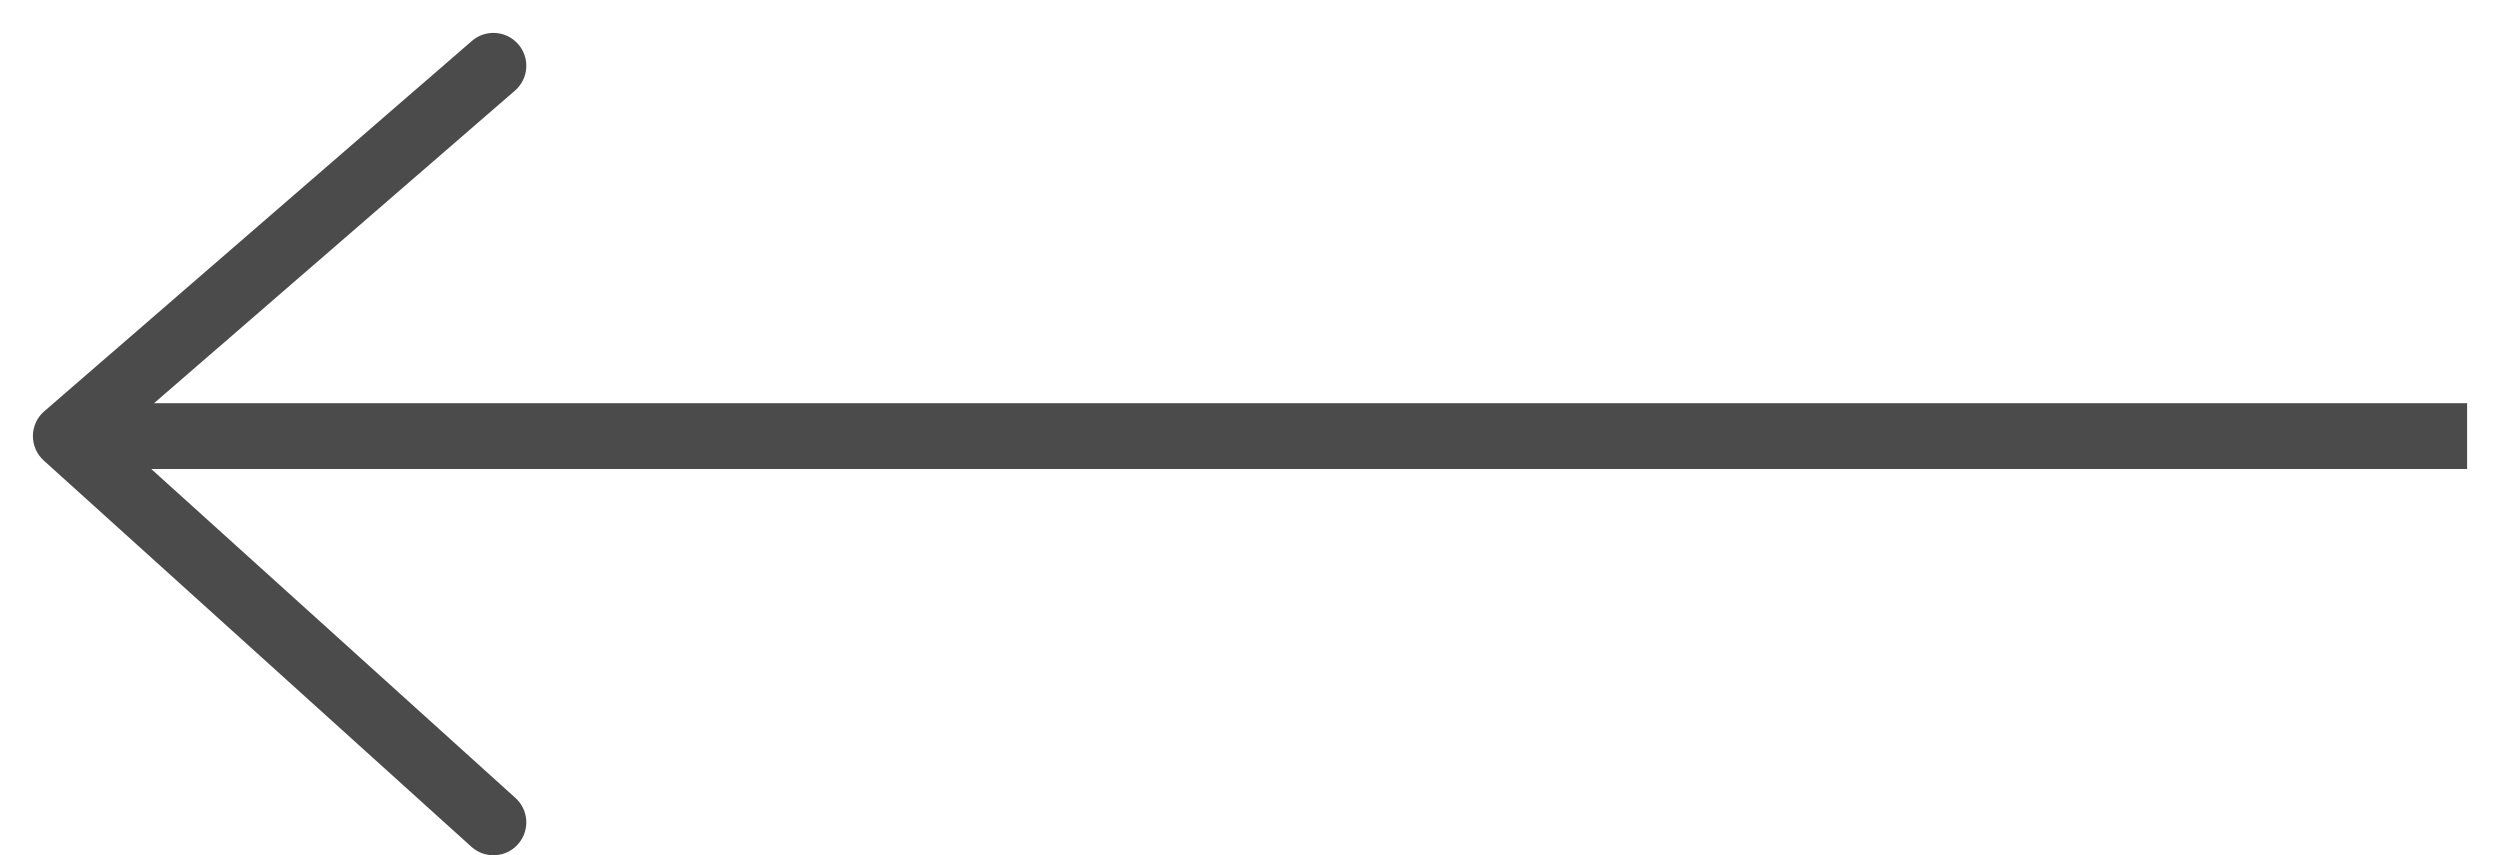 <svg width="38" height="13" viewBox="0 0 38 13" fill="none" xmlns="http://www.w3.org/2000/svg">
<path d="M1 6.629L0.665 7C0.559 6.904 0.499 6.767 0.5 6.623C0.502 6.48 0.564 6.344 0.673 6.251L1 6.629ZM7.835 12.129C8.04 12.314 8.056 12.63 7.871 12.835C7.686 13.04 7.37 13.056 7.165 12.871L7.835 12.129ZM7.173 0.622C7.381 0.441 7.697 0.464 7.878 0.673C8.059 0.881 8.036 1.197 7.827 1.378L7.173 0.622ZM1.335 6.258L7.835 12.129L7.165 12.871L0.665 7L1.335 6.258ZM0.673 6.251L7.173 0.622L7.827 1.378L1.327 7.007L0.673 6.251ZM1 6.129C1.028 6.129 1.056 6.129 1.083 6.129C1.111 6.129 1.139 6.129 1.167 6.129C1.194 6.129 1.222 6.129 1.25 6.129C1.278 6.129 1.305 6.129 1.333 6.129C1.361 6.129 1.388 6.129 1.416 6.129C1.443 6.129 1.471 6.129 1.499 6.129C1.526 6.129 1.554 6.129 1.581 6.129C1.609 6.129 1.636 6.129 1.664 6.129C1.691 6.129 1.719 6.129 1.746 6.129C1.773 6.129 1.801 6.129 1.828 6.129C1.855 6.129 1.883 6.129 1.91 6.129C1.938 6.129 1.965 6.129 1.992 6.129C2.019 6.129 2.047 6.129 2.074 6.129C2.101 6.129 2.128 6.129 2.155 6.129C2.183 6.129 2.21 6.129 2.237 6.129C2.264 6.129 2.291 6.129 2.318 6.129C2.345 6.129 2.373 6.129 2.4 6.129C2.427 6.129 2.454 6.129 2.481 6.129C2.508 6.129 2.535 6.129 2.562 6.129C2.589 6.129 2.616 6.129 2.642 6.129C2.669 6.129 2.696 6.129 2.723 6.129C2.75 6.129 2.777 6.129 2.804 6.129C2.831 6.129 2.857 6.129 2.884 6.129C2.911 6.129 2.938 6.129 2.965 6.129C2.991 6.129 3.018 6.129 3.045 6.129C3.071 6.129 3.098 6.129 3.125 6.129C3.151 6.129 3.178 6.129 3.205 6.129C3.231 6.129 3.258 6.129 3.284 6.129C3.311 6.129 3.338 6.129 3.364 6.129C3.391 6.129 3.417 6.129 3.444 6.129C3.47 6.129 3.497 6.129 3.523 6.129C3.549 6.129 3.576 6.129 3.602 6.129C3.629 6.129 3.655 6.129 3.681 6.129C3.708 6.129 3.734 6.129 3.761 6.129C3.787 6.129 3.813 6.129 3.839 6.129C3.866 6.129 3.892 6.129 3.918 6.129C3.944 6.129 3.971 6.129 3.997 6.129C4.023 6.129 4.049 6.129 4.075 6.129C4.102 6.129 4.128 6.129 4.154 6.129C4.18 6.129 4.206 6.129 4.232 6.129C4.258 6.129 4.284 6.129 4.31 6.129C4.336 6.129 4.362 6.129 4.388 6.129C4.414 6.129 4.44 6.129 4.466 6.129C4.492 6.129 4.518 6.129 4.544 6.129C4.57 6.129 4.596 6.129 4.622 6.129C4.648 6.129 4.674 6.129 4.699 6.129C4.725 6.129 4.751 6.129 4.777 6.129C4.803 6.129 4.828 6.129 4.854 6.129C4.88 6.129 4.906 6.129 4.931 6.129C4.957 6.129 4.983 6.129 5.009 6.129C5.034 6.129 5.06 6.129 5.086 6.129C5.111 6.129 5.137 6.129 5.162 6.129C5.188 6.129 5.214 6.129 5.239 6.129C5.265 6.129 5.29 6.129 5.316 6.129C5.341 6.129 5.367 6.129 5.392 6.129C5.418 6.129 5.443 6.129 5.469 6.129C5.494 6.129 5.52 6.129 5.545 6.129C5.571 6.129 5.596 6.129 5.621 6.129C5.647 6.129 5.672 6.129 5.697 6.129C5.723 6.129 5.748 6.129 5.773 6.129C5.799 6.129 5.824 6.129 5.849 6.129C5.875 6.129 5.9 6.129 5.925 6.129C5.95 6.129 5.975 6.129 6.001 6.129C6.026 6.129 6.051 6.129 6.076 6.129C6.101 6.129 6.127 6.129 6.152 6.129C6.177 6.129 6.202 6.129 6.227 6.129C6.252 6.129 6.277 6.129 6.302 6.129C6.327 6.129 6.352 6.129 6.377 6.129C6.402 6.129 6.427 6.129 6.452 6.129C6.477 6.129 6.502 6.129 6.527 6.129C6.552 6.129 6.577 6.129 6.602 6.129C6.627 6.129 6.652 6.129 6.677 6.129C6.702 6.129 6.727 6.129 6.751 6.129C6.776 6.129 6.801 6.129 6.826 6.129C6.851 6.129 6.875 6.129 6.9 6.129C6.925 6.129 6.95 6.129 6.975 6.129C6.999 6.129 7.024 6.129 7.049 6.129C7.073 6.129 7.098 6.129 7.123 6.129C7.148 6.129 7.172 6.129 7.197 6.129C7.221 6.129 7.246 6.129 7.271 6.129C7.295 6.129 7.32 6.129 7.345 6.129C7.369 6.129 7.394 6.129 7.418 6.129C7.443 6.129 7.467 6.129 7.492 6.129C7.516 6.129 7.541 6.129 7.565 6.129C7.59 6.129 7.614 6.129 7.639 6.129C7.663 6.129 7.688 6.129 7.712 6.129C7.736 6.129 7.761 6.129 7.785 6.129C7.81 6.129 7.834 6.129 7.858 6.129C7.883 6.129 7.907 6.129 7.931 6.129C7.956 6.129 7.98 6.129 8.004 6.129C8.029 6.129 8.053 6.129 8.077 6.129C8.101 6.129 8.126 6.129 8.15 6.129C8.174 6.129 8.198 6.129 8.223 6.129C8.247 6.129 8.271 6.129 8.295 6.129C8.319 6.129 8.344 6.129 8.368 6.129C8.392 6.129 8.416 6.129 8.44 6.129C8.464 6.129 8.488 6.129 8.512 6.129C8.536 6.129 8.56 6.129 8.585 6.129C8.609 6.129 8.633 6.129 8.657 6.129C8.681 6.129 8.705 6.129 8.729 6.129C8.753 6.129 8.777 6.129 8.801 6.129C8.825 6.129 8.849 6.129 8.872 6.129C8.896 6.129 8.92 6.129 8.944 6.129C8.968 6.129 8.992 6.129 9.016 6.129C9.04 6.129 9.064 6.129 9.088 6.129C9.111 6.129 9.135 6.129 9.159 6.129C9.183 6.129 9.207 6.129 9.23 6.129C9.254 6.129 9.278 6.129 9.302 6.129C9.326 6.129 9.349 6.129 9.373 6.129C9.397 6.129 9.421 6.129 9.444 6.129C9.468 6.129 9.492 6.129 9.515 6.129C9.539 6.129 9.563 6.129 9.586 6.129C9.61 6.129 9.634 6.129 9.657 6.129C9.681 6.129 9.705 6.129 9.728 6.129C9.752 6.129 9.775 6.129 9.799 6.129C9.823 6.129 9.846 6.129 9.87 6.129C9.893 6.129 9.917 6.129 9.94 6.129C9.964 6.129 9.987 6.129 10.011 6.129C10.034 6.129 10.058 6.129 10.081 6.129C10.105 6.129 10.128 6.129 10.152 6.129C10.175 6.129 10.199 6.129 10.222 6.129C10.245 6.129 10.269 6.129 10.292 6.129C10.316 6.129 10.339 6.129 10.362 6.129C10.386 6.129 10.409 6.129 10.432 6.129C10.456 6.129 10.479 6.129 10.502 6.129C10.526 6.129 10.549 6.129 10.572 6.129C10.596 6.129 10.619 6.129 10.642 6.129C10.666 6.129 10.689 6.129 10.712 6.129C10.735 6.129 10.759 6.129 10.782 6.129C10.805 6.129 10.828 6.129 10.851 6.129C10.875 6.129 10.898 6.129 10.921 6.129C10.944 6.129 10.967 6.129 10.991 6.129C11.014 6.129 11.037 6.129 11.06 6.129C11.083 6.129 11.106 6.129 11.129 6.129C11.152 6.129 11.176 6.129 11.199 6.129C11.222 6.129 11.245 6.129 11.268 6.129C11.291 6.129 11.314 6.129 11.337 6.129C11.36 6.129 11.383 6.129 11.406 6.129C11.429 6.129 11.452 6.129 11.475 6.129C11.498 6.129 11.521 6.129 11.544 6.129C11.567 6.129 11.59 6.129 11.613 6.129C11.636 6.129 11.659 6.129 11.682 6.129C11.705 6.129 11.728 6.129 11.751 6.129C11.774 6.129 11.797 6.129 11.819 6.129C11.842 6.129 11.865 6.129 11.888 6.129C11.911 6.129 11.934 6.129 11.957 6.129C11.98 6.129 12.002 6.129 12.025 6.129C12.048 6.129 12.071 6.129 12.094 6.129C12.117 6.129 12.139 6.129 12.162 6.129C12.185 6.129 12.208 6.129 12.23 6.129C12.253 6.129 12.276 6.129 12.299 6.129C12.322 6.129 12.344 6.129 12.367 6.129C12.39 6.129 12.412 6.129 12.435 6.129C12.458 6.129 12.481 6.129 12.503 6.129C12.526 6.129 12.549 6.129 12.571 6.129C12.594 6.129 12.617 6.129 12.639 6.129C12.662 6.129 12.685 6.129 12.707 6.129C12.73 6.129 12.753 6.129 12.775 6.129C12.798 6.129 12.82 6.129 12.843 6.129C12.866 6.129 12.888 6.129 12.911 6.129C12.933 6.129 12.956 6.129 12.979 6.129C13.001 6.129 13.024 6.129 13.046 6.129C13.069 6.129 13.091 6.129 13.114 6.129C13.136 6.129 13.159 6.129 13.181 6.129C13.204 6.129 13.226 6.129 13.249 6.129C13.271 6.129 13.294 6.129 13.316 6.129C13.339 6.129 13.361 6.129 13.384 6.129C13.406 6.129 13.429 6.129 13.451 6.129C13.474 6.129 13.496 6.129 13.518 6.129C13.541 6.129 13.563 6.129 13.586 6.129C13.608 6.129 13.631 6.129 13.653 6.129C13.675 6.129 13.698 6.129 13.72 6.129C13.742 6.129 13.765 6.129 13.787 6.129C13.81 6.129 13.832 6.129 13.854 6.129C13.877 6.129 13.899 6.129 13.921 6.129C13.944 6.129 13.966 6.129 13.988 6.129C14.011 6.129 14.033 6.129 14.055 6.129C14.078 6.129 14.1 6.129 14.122 6.129C14.145 6.129 14.167 6.129 14.189 6.129C14.211 6.129 14.234 6.129 14.256 6.129C14.278 6.129 14.3 6.129 14.323 6.129C14.345 6.129 14.367 6.129 14.389 6.129C14.412 6.129 14.434 6.129 14.456 6.129C14.478 6.129 14.501 6.129 14.523 6.129C14.545 6.129 14.567 6.129 14.589 6.129C14.611 6.129 14.634 6.129 14.656 6.129C14.678 6.129 14.7 6.129 14.722 6.129C14.745 6.129 14.767 6.129 14.789 6.129C14.811 6.129 14.833 6.129 14.855 6.129C14.877 6.129 14.9 6.129 14.922 6.129C14.944 6.129 14.966 6.129 14.988 6.129C15.01 6.129 15.032 6.129 15.054 6.129C15.076 6.129 15.099 6.129 15.121 6.129C15.143 6.129 15.165 6.129 15.187 6.129C15.209 6.129 15.231 6.129 15.253 6.129C15.275 6.129 15.297 6.129 15.319 6.129C15.341 6.129 15.364 6.129 15.386 6.129C15.408 6.129 15.43 6.129 15.452 6.129C15.474 6.129 15.496 6.129 15.518 6.129C15.54 6.129 15.562 6.129 15.584 6.129C15.606 6.129 15.628 6.129 15.65 6.129C15.672 6.129 15.694 6.129 15.716 6.129C15.738 6.129 15.76 6.129 15.782 6.129C15.804 6.129 15.826 6.129 15.848 6.129C15.87 6.129 15.892 6.129 15.914 6.129C15.936 6.129 15.958 6.129 15.98 6.129C16.002 6.129 16.024 6.129 16.046 6.129C16.067 6.129 16.089 6.129 16.111 6.129C16.133 6.129 16.155 6.129 16.177 6.129C16.199 6.129 16.221 6.129 16.243 6.129C16.265 6.129 16.287 6.129 16.309 6.129C16.331 6.129 16.352 6.129 16.374 6.129C16.396 6.129 16.418 6.129 16.44 6.129C16.462 6.129 16.484 6.129 16.506 6.129C16.528 6.129 16.55 6.129 16.572 6.129C16.593 6.129 16.615 6.129 16.637 6.129C16.659 6.129 16.681 6.129 16.703 6.129C16.725 6.129 16.746 6.129 16.768 6.129C16.79 6.129 16.812 6.129 16.834 6.129C16.856 6.129 16.878 6.129 16.899 6.129C16.921 6.129 16.943 6.129 16.965 6.129C16.987 6.129 17.009 6.129 17.03 6.129C17.052 6.129 17.074 6.129 17.096 6.129C17.118 6.129 17.14 6.129 17.161 6.129C17.183 6.129 17.205 6.129 17.227 6.129C17.249 6.129 17.27 6.129 17.292 6.129C17.314 6.129 17.336 6.129 17.358 6.129C17.38 6.129 17.401 6.129 17.423 6.129C17.445 6.129 17.467 6.129 17.488 6.129C17.51 6.129 17.532 6.129 17.554 6.129C17.576 6.129 17.597 6.129 17.619 6.129C17.641 6.129 17.663 6.129 17.684 6.129C17.706 6.129 17.728 6.129 17.75 6.129C17.772 6.129 17.793 6.129 17.815 6.129C17.837 6.129 17.859 6.129 17.881 6.129C17.902 6.129 17.924 6.129 17.946 6.129C17.968 6.129 17.989 6.129 18.011 6.129C18.033 6.129 18.055 6.129 18.076 6.129C18.098 6.129 18.12 6.129 18.142 6.129C18.163 6.129 18.185 6.129 18.207 6.129C18.229 6.129 18.25 6.129 18.272 6.129C18.294 6.129 18.316 6.129 18.337 6.129C18.359 6.129 18.381 6.129 18.402 6.129C18.424 6.129 18.446 6.129 18.468 6.129C18.489 6.129 18.511 6.129 18.533 6.129C18.555 6.129 18.576 6.129 18.598 6.129C18.62 6.129 18.642 6.129 18.663 6.129C18.685 6.129 18.707 6.129 18.729 6.129C18.75 6.129 18.772 6.129 18.794 6.129C18.816 6.129 18.837 6.129 18.859 6.129C18.881 6.129 18.902 6.129 18.924 6.129C18.946 6.129 18.968 6.129 18.989 6.129C19.011 6.129 19.033 6.129 19.055 6.129C19.076 6.129 19.098 6.129 19.12 6.129C19.141 6.129 19.163 6.129 19.185 6.129C19.207 6.129 19.228 6.129 19.25 6.129C19.272 6.129 19.293 6.129 19.315 6.129C19.337 6.129 19.359 6.129 19.38 6.129C19.402 6.129 19.424 6.129 19.445 6.129C19.467 6.129 19.489 6.129 19.511 6.129C19.532 6.129 19.554 6.129 19.576 6.129C19.598 6.129 19.619 6.129 19.641 6.129C19.663 6.129 19.684 6.129 19.706 6.129C19.728 6.129 19.75 6.129 19.771 6.129C19.793 6.129 19.815 6.129 19.837 6.129C19.858 6.129 19.88 6.129 19.902 6.129C19.924 6.129 19.945 6.129 19.967 6.129C19.989 6.129 20.011 6.129 20.032 6.129C20.054 6.129 20.076 6.129 20.098 6.129C20.119 6.129 20.141 6.129 20.163 6.129C20.184 6.129 20.206 6.129 20.228 6.129C20.25 6.129 20.271 6.129 20.293 6.129C20.315 6.129 20.337 6.129 20.358 6.129C20.38 6.129 20.402 6.129 20.424 6.129C20.445 6.129 20.467 6.129 20.489 6.129C20.511 6.129 20.532 6.129 20.554 6.129C20.576 6.129 20.598 6.129 20.619 6.129C20.641 6.129 20.663 6.129 20.685 6.129C20.707 6.129 20.728 6.129 20.75 6.129C20.772 6.129 20.794 6.129 20.816 6.129C20.837 6.129 20.859 6.129 20.881 6.129C20.903 6.129 20.924 6.129 20.946 6.129C20.968 6.129 20.99 6.129 21.012 6.129C21.033 6.129 21.055 6.129 21.077 6.129C21.099 6.129 21.12 6.129 21.142 6.129C21.164 6.129 21.186 6.129 21.208 6.129C21.23 6.129 21.251 6.129 21.273 6.129C21.295 6.129 21.317 6.129 21.339 6.129C21.36 6.129 21.382 6.129 21.404 6.129C21.426 6.129 21.448 6.129 21.47 6.129C21.491 6.129 21.513 6.129 21.535 6.129C21.557 6.129 21.579 6.129 21.601 6.129C21.622 6.129 21.644 6.129 21.666 6.129C21.688 6.129 21.71 6.129 21.732 6.129C21.754 6.129 21.775 6.129 21.797 6.129C21.819 6.129 21.841 6.129 21.863 6.129C21.885 6.129 21.907 6.129 21.928 6.129C21.95 6.129 21.972 6.129 21.994 6.129C22.016 6.129 22.038 6.129 22.06 6.129C22.082 6.129 22.104 6.129 22.126 6.129C22.148 6.129 22.169 6.129 22.191 6.129C22.213 6.129 22.235 6.129 22.257 6.129C22.279 6.129 22.301 6.129 22.323 6.129C22.345 6.129 22.367 6.129 22.389 6.129C22.411 6.129 22.433 6.129 22.454 6.129C22.476 6.129 22.498 6.129 22.52 6.129C22.542 6.129 22.564 6.129 22.586 6.129C22.608 6.129 22.63 6.129 22.652 6.129C22.674 6.129 22.696 6.129 22.718 6.129C22.74 6.129 22.762 6.129 22.784 6.129C22.806 6.129 22.828 6.129 22.85 6.129C22.872 6.129 22.894 6.129 22.916 6.129C22.938 6.129 22.96 6.129 22.982 6.129C23.004 6.129 23.026 6.129 23.048 6.129C23.07 6.129 23.092 6.129 23.114 6.129C23.136 6.129 23.159 6.129 23.181 6.129C23.203 6.129 23.225 6.129 23.247 6.129C23.269 6.129 23.291 6.129 23.313 6.129C23.335 6.129 23.357 6.129 23.379 6.129C23.401 6.129 23.424 6.129 23.446 6.129C23.468 6.129 23.49 6.129 23.512 6.129C23.534 6.129 23.556 6.129 23.578 6.129C23.6 6.129 23.622 6.129 23.645 6.129C23.667 6.129 23.689 6.129 23.711 6.129C23.733 6.129 23.756 6.129 23.778 6.129C23.8 6.129 23.822 6.129 23.844 6.129C23.866 6.129 23.889 6.129 23.911 6.129C23.933 6.129 23.955 6.129 23.977 6.129C24 6.129 24.022 6.129 24.044 6.129C24.066 6.129 24.088 6.129 24.111 6.129C24.133 6.129 24.155 6.129 24.177 6.129C24.2 6.129 24.222 6.129 24.244 6.129C24.266 6.129 24.289 6.129 24.311 6.129C24.333 6.129 24.355 6.129 24.378 6.129C24.4 6.129 24.422 6.129 24.445 6.129C24.467 6.129 24.489 6.129 24.512 6.129C24.534 6.129 24.556 6.129 24.579 6.129C24.601 6.129 24.623 6.129 24.646 6.129C24.668 6.129 24.69 6.129 24.713 6.129C24.735 6.129 24.758 6.129 24.78 6.129C24.802 6.129 24.825 6.129 24.847 6.129C24.869 6.129 24.892 6.129 24.914 6.129C24.937 6.129 24.959 6.129 24.982 6.129C25.004 6.129 25.026 6.129 25.049 6.129C25.071 6.129 25.094 6.129 25.116 6.129C25.139 6.129 25.161 6.129 25.184 6.129C25.206 6.129 25.229 6.129 25.251 6.129C25.274 6.129 25.296 6.129 25.319 6.129C25.341 6.129 25.364 6.129 25.386 6.129C25.409 6.129 25.431 6.129 25.454 6.129C25.476 6.129 25.499 6.129 25.521 6.129C25.544 6.129 25.567 6.129 25.589 6.129C25.612 6.129 25.634 6.129 25.657 6.129C25.68 6.129 25.702 6.129 25.725 6.129C25.747 6.129 25.77 6.129 25.793 6.129C25.815 6.129 25.838 6.129 25.861 6.129C25.883 6.129 25.906 6.129 25.929 6.129C25.951 6.129 25.974 6.129 25.997 6.129C26.019 6.129 26.042 6.129 26.065 6.129C26.087 6.129 26.11 6.129 26.133 6.129C26.156 6.129 26.178 6.129 26.201 6.129C26.224 6.129 26.247 6.129 26.27 6.129C26.292 6.129 26.315 6.129 26.338 6.129C26.361 6.129 26.384 6.129 26.406 6.129C26.429 6.129 26.452 6.129 26.475 6.129C26.498 6.129 26.52 6.129 26.543 6.129C26.566 6.129 26.589 6.129 26.612 6.129C26.635 6.129 26.658 6.129 26.68 6.129C26.703 6.129 26.726 6.129 26.749 6.129C26.772 6.129 26.795 6.129 26.818 6.129C26.841 6.129 26.864 6.129 26.887 6.129C26.91 6.129 26.933 6.129 26.956 6.129C26.979 6.129 27.002 6.129 27.025 6.129C27.048 6.129 27.071 6.129 27.094 6.129C27.117 6.129 27.14 6.129 27.163 6.129C27.186 6.129 27.209 6.129 27.232 6.129C27.255 6.129 27.278 6.129 27.301 6.129C27.324 6.129 27.348 6.129 27.371 6.129C27.394 6.129 27.417 6.129 27.44 6.129C27.463 6.129 27.486 6.129 27.509 6.129C27.533 6.129 27.556 6.129 27.579 6.129C27.602 6.129 27.625 6.129 27.648 6.129C27.672 6.129 27.695 6.129 27.718 6.129C27.741 6.129 27.765 6.129 27.788 6.129C27.811 6.129 27.834 6.129 27.858 6.129C27.881 6.129 27.904 6.129 27.928 6.129C27.951 6.129 27.974 6.129 27.997 6.129C28.021 6.129 28.044 6.129 28.067 6.129C28.091 6.129 28.114 6.129 28.138 6.129C28.161 6.129 28.184 6.129 28.208 6.129C28.231 6.129 28.255 6.129 28.278 6.129C28.301 6.129 28.325 6.129 28.348 6.129C28.372 6.129 28.395 6.129 28.419 6.129C28.442 6.129 28.466 6.129 28.489 6.129C28.513 6.129 28.536 6.129 28.56 6.129C28.583 6.129 28.607 6.129 28.63 6.129C28.654 6.129 28.677 6.129 28.701 6.129C28.725 6.129 28.748 6.129 28.772 6.129C28.795 6.129 28.819 6.129 28.843 6.129C28.866 6.129 28.89 6.129 28.914 6.129C28.937 6.129 28.961 6.129 28.985 6.129C29.008 6.129 29.032 6.129 29.056 6.129C29.079 6.129 29.103 6.129 29.127 6.129C29.151 6.129 29.174 6.129 29.198 6.129C29.222 6.129 29.246 6.129 29.27 6.129C29.293 6.129 29.317 6.129 29.341 6.129C29.365 6.129 29.389 6.129 29.413 6.129C29.436 6.129 29.46 6.129 29.484 6.129C29.508 6.129 29.532 6.129 29.556 6.129C29.58 6.129 29.604 6.129 29.628 6.129C29.651 6.129 29.675 6.129 29.699 6.129C29.723 6.129 29.747 6.129 29.771 6.129C29.795 6.129 29.819 6.129 29.843 6.129C29.867 6.129 29.891 6.129 29.916 6.129C29.939 6.129 29.964 6.129 29.988 6.129C30.012 6.129 30.036 6.129 30.06 6.129C30.084 6.129 30.108 6.129 30.132 6.129C30.157 6.129 30.181 6.129 30.205 6.129C30.229 6.129 30.253 6.129 30.277 6.129C30.302 6.129 30.326 6.129 30.35 6.129C30.374 6.129 30.398 6.129 30.423 6.129C30.447 6.129 30.471 6.129 30.496 6.129C30.52 6.129 30.544 6.129 30.569 6.129C30.593 6.129 30.617 6.129 30.642 6.129C30.666 6.129 30.69 6.129 30.715 6.129C30.739 6.129 30.764 6.129 30.788 6.129C30.812 6.129 30.837 6.129 30.861 6.129C30.886 6.129 30.91 6.129 30.935 6.129C30.959 6.129 30.984 6.129 31.008 6.129C31.033 6.129 31.057 6.129 31.082 6.129C31.106 6.129 31.131 6.129 31.155 6.129C31.18 6.129 31.205 6.129 31.229 6.129C31.254 6.129 31.279 6.129 31.303 6.129C31.328 6.129 31.352 6.129 31.377 6.129C31.402 6.129 31.427 6.129 31.451 6.129C31.476 6.129 31.501 6.129 31.525 6.129C31.55 6.129 31.575 6.129 31.6 6.129C31.625 6.129 31.649 6.129 31.674 6.129C31.699 6.129 31.724 6.129 31.749 6.129C31.773 6.129 31.798 6.129 31.823 6.129C31.848 6.129 31.873 6.129 31.898 6.129C31.923 6.129 31.948 6.129 31.973 6.129C31.998 6.129 32.023 6.129 32.048 6.129C32.073 6.129 32.098 6.129 32.123 6.129C32.148 6.129 32.173 6.129 32.198 6.129C32.223 6.129 32.248 6.129 32.273 6.129C32.298 6.129 32.323 6.129 32.348 6.129C32.373 6.129 32.399 6.129 32.424 6.129C32.449 6.129 32.474 6.129 32.499 6.129C32.525 6.129 32.55 6.129 32.575 6.129C32.6 6.129 32.626 6.129 32.651 6.129C32.676 6.129 32.701 6.129 32.727 6.129C32.752 6.129 32.777 6.129 32.803 6.129C32.828 6.129 32.853 6.129 32.879 6.129C32.904 6.129 32.929 6.129 32.955 6.129C32.98 6.129 33.006 6.129 33.031 6.129C33.057 6.129 33.082 6.129 33.108 6.129C33.133 6.129 33.159 6.129 33.184 6.129C33.21 6.129 33.235 6.129 33.261 6.129C33.286 6.129 33.312 6.129 33.338 6.129C33.363 6.129 33.389 6.129 33.414 6.129C33.44 6.129 33.466 6.129 33.492 6.129C33.517 6.129 33.543 6.129 33.569 6.129C33.594 6.129 33.62 6.129 33.646 6.129C33.672 6.129 33.697 6.129 33.723 6.129C33.749 6.129 33.775 6.129 33.801 6.129C33.827 6.129 33.852 6.129 33.878 6.129C33.904 6.129 33.93 6.129 33.956 6.129C33.982 6.129 34.008 6.129 34.034 6.129C34.06 6.129 34.086 6.129 34.112 6.129C34.138 6.129 34.164 6.129 34.19 6.129C34.216 6.129 34.242 6.129 34.268 6.129C34.294 6.129 34.32 6.129 34.346 6.129C34.372 6.129 34.398 6.129 34.425 6.129C34.451 6.129 34.477 6.129 34.503 6.129C34.529 6.129 34.556 6.129 34.582 6.129C34.608 6.129 34.634 6.129 34.661 6.129C34.687 6.129 34.713 6.129 34.739 6.129C34.766 6.129 34.792 6.129 34.819 6.129C34.845 6.129 34.871 6.129 34.898 6.129C34.924 6.129 34.95 6.129 34.977 6.129C35.003 6.129 35.03 6.129 35.056 6.129C35.083 6.129 35.109 6.129 35.136 6.129C35.162 6.129 35.189 6.129 35.216 6.129C35.242 6.129 35.269 6.129 35.295 6.129C35.322 6.129 35.349 6.129 35.375 6.129C35.402 6.129 35.429 6.129 35.455 6.129C35.482 6.129 35.509 6.129 35.535 6.129C35.562 6.129 35.589 6.129 35.616 6.129C35.643 6.129 35.669 6.129 35.696 6.129C35.723 6.129 35.75 6.129 35.777 6.129C35.804 6.129 35.831 6.129 35.858 6.129C35.884 6.129 35.911 6.129 35.938 6.129C35.965 6.129 35.992 6.129 36.019 6.129C36.046 6.129 36.073 6.129 36.1 6.129C36.127 6.129 36.154 6.129 36.182 6.129C36.209 6.129 36.236 6.129 36.263 6.129C36.29 6.129 36.317 6.129 36.344 6.129C36.372 6.129 36.399 6.129 36.426 6.129C36.453 6.129 36.481 6.129 36.508 6.129C36.535 6.129 36.562 6.129 36.59 6.129C36.617 6.129 36.645 6.129 36.672 6.129C36.699 6.129 36.727 6.129 36.754 6.129C36.782 6.129 36.809 6.129 36.836 6.129C36.864 6.129 36.891 6.129 36.919 6.129C36.946 6.129 36.974 6.129 37.001 6.129C37.029 6.129 37.057 6.129 37.084 6.129C37.112 6.129 37.139 6.129 37.167 6.129C37.195 6.129 37.222 6.129 37.25 6.129C37.278 6.129 37.306 6.129 37.333 6.129C37.361 6.129 37.389 6.129 37.416 6.129C37.444 6.129 37.472 6.129 37.5 6.129V7.129C37.472 7.129 37.444 7.129 37.416 7.129C37.389 7.129 37.361 7.129 37.333 7.129C37.306 7.129 37.278 7.129 37.25 7.129C37.222 7.129 37.195 7.129 37.167 7.129C37.139 7.129 37.112 7.129 37.084 7.129C37.057 7.129 37.029 7.129 37.001 7.129C36.974 7.129 36.946 7.129 36.919 7.129C36.891 7.129 36.864 7.129 36.836 7.129C36.809 7.129 36.782 7.129 36.754 7.129C36.727 7.129 36.699 7.129 36.672 7.129C36.645 7.129 36.617 7.129 36.59 7.129C36.562 7.129 36.535 7.129 36.508 7.129C36.481 7.129 36.453 7.129 36.426 7.129C36.399 7.129 36.372 7.129 36.344 7.129C36.317 7.129 36.29 7.129 36.263 7.129C36.236 7.129 36.209 7.129 36.182 7.129C36.154 7.129 36.127 7.129 36.1 7.129C36.073 7.129 36.046 7.129 36.019 7.129C35.992 7.129 35.965 7.129 35.938 7.129C35.911 7.129 35.884 7.129 35.858 7.129C35.831 7.129 35.804 7.129 35.777 7.129C35.75 7.129 35.723 7.129 35.696 7.129C35.669 7.129 35.643 7.129 35.616 7.129C35.589 7.129 35.562 7.129 35.535 7.129C35.509 7.129 35.482 7.129 35.455 7.129C35.429 7.129 35.402 7.129 35.375 7.129C35.349 7.129 35.322 7.129 35.295 7.129C35.269 7.129 35.242 7.129 35.216 7.129C35.189 7.129 35.162 7.129 35.136 7.129C35.109 7.129 35.083 7.129 35.056 7.129C35.03 7.129 35.003 7.129 34.977 7.129C34.95 7.129 34.924 7.129 34.898 7.129C34.871 7.129 34.845 7.129 34.819 7.129C34.792 7.129 34.766 7.129 34.739 7.129C34.713 7.129 34.687 7.129 34.661 7.129C34.634 7.129 34.608 7.129 34.582 7.129C34.556 7.129 34.529 7.129 34.503 7.129C34.477 7.129 34.451 7.129 34.425 7.129C34.398 7.129 34.372 7.129 34.346 7.129C34.32 7.129 34.294 7.129 34.268 7.129C34.242 7.129 34.216 7.129 34.19 7.129C34.164 7.129 34.138 7.129 34.112 7.129C34.086 7.129 34.06 7.129 34.034 7.129C34.008 7.129 33.982 7.129 33.956 7.129C33.93 7.129 33.904 7.129 33.878 7.129C33.852 7.129 33.827 7.129 33.801 7.129C33.775 7.129 33.749 7.129 33.723 7.129C33.697 7.129 33.672 7.129 33.646 7.129C33.62 7.129 33.594 7.129 33.569 7.129C33.543 7.129 33.517 7.129 33.492 7.129C33.466 7.129 33.44 7.129 33.414 7.129C33.389 7.129 33.363 7.129 33.338 7.129C33.312 7.129 33.286 7.129 33.261 7.129C33.235 7.129 33.21 7.129 33.184 7.129C33.159 7.129 33.133 7.129 33.108 7.129C33.082 7.129 33.057 7.129 33.031 7.129C33.006 7.129 32.98 7.129 32.955 7.129C32.929 7.129 32.904 7.129 32.879 7.129C32.853 7.129 32.828 7.129 32.803 7.129C32.777 7.129 32.752 7.129 32.727 7.129C32.701 7.129 32.676 7.129 32.651 7.129C32.626 7.129 32.6 7.129 32.575 7.129C32.55 7.129 32.525 7.129 32.499 7.129C32.474 7.129 32.449 7.129 32.424 7.129C32.399 7.129 32.373 7.129 32.348 7.129C32.323 7.129 32.298 7.129 32.273 7.129C32.248 7.129 32.223 7.129 32.198 7.129C32.173 7.129 32.148 7.129 32.123 7.129C32.098 7.129 32.073 7.129 32.048 7.129C32.023 7.129 31.998 7.129 31.973 7.129C31.948 7.129 31.923 7.129 31.898 7.129C31.873 7.129 31.848 7.129 31.823 7.129C31.798 7.129 31.773 7.129 31.749 7.129C31.724 7.129 31.699 7.129 31.674 7.129C31.649 7.129 31.625 7.129 31.6 7.129C31.575 7.129 31.55 7.129 31.525 7.129C31.501 7.129 31.476 7.129 31.451 7.129C31.427 7.129 31.402 7.129 31.377 7.129C31.352 7.129 31.328 7.129 31.303 7.129C31.279 7.129 31.254 7.129 31.229 7.129C31.205 7.129 31.18 7.129 31.155 7.129C31.131 7.129 31.106 7.129 31.082 7.129C31.057 7.129 31.033 7.129 31.008 7.129C30.984 7.129 30.959 7.129 30.935 7.129C30.91 7.129 30.886 7.129 30.861 7.129C30.837 7.129 30.812 7.129 30.788 7.129C30.764 7.129 30.739 7.129 30.715 7.129C30.69 7.129 30.666 7.129 30.642 7.129C30.617 7.129 30.593 7.129 30.569 7.129C30.544 7.129 30.52 7.129 30.496 7.129C30.471 7.129 30.447 7.129 30.423 7.129C30.398 7.129 30.374 7.129 30.35 7.129C30.326 7.129 30.302 7.129 30.277 7.129C30.253 7.129 30.229 7.129 30.205 7.129C30.181 7.129 30.157 7.129 30.132 7.129C30.108 7.129 30.084 7.129 30.06 7.129C30.036 7.129 30.012 7.129 29.988 7.129C29.964 7.129 29.939 7.129 29.916 7.129C29.891 7.129 29.867 7.129 29.843 7.129C29.819 7.129 29.795 7.129 29.771 7.129C29.747 7.129 29.723 7.129 29.699 7.129C29.675 7.129 29.651 7.129 29.628 7.129C29.604 7.129 29.58 7.129 29.556 7.129C29.532 7.129 29.508 7.129 29.484 7.129C29.46 7.129 29.436 7.129 29.413 7.129C29.389 7.129 29.365 7.129 29.341 7.129C29.317 7.129 29.293 7.129 29.27 7.129C29.246 7.129 29.222 7.129 29.198 7.129C29.174 7.129 29.151 7.129 29.127 7.129C29.103 7.129 29.079 7.129 29.056 7.129C29.032 7.129 29.008 7.129 28.985 7.129C28.961 7.129 28.937 7.129 28.914 7.129C28.89 7.129 28.866 7.129 28.843 7.129C28.819 7.129 28.795 7.129 28.772 7.129C28.748 7.129 28.725 7.129 28.701 7.129C28.677 7.129 28.654 7.129 28.63 7.129C28.607 7.129 28.583 7.129 28.56 7.129C28.536 7.129 28.513 7.129 28.489 7.129C28.466 7.129 28.442 7.129 28.419 7.129C28.395 7.129 28.372 7.129 28.348 7.129C28.325 7.129 28.301 7.129 28.278 7.129C28.255 7.129 28.231 7.129 28.208 7.129C28.184 7.129 28.161 7.129 28.138 7.129C28.114 7.129 28.091 7.129 28.067 7.129C28.044 7.129 28.021 7.129 27.997 7.129C27.974 7.129 27.951 7.129 27.928 7.129C27.904 7.129 27.881 7.129 27.858 7.129C27.834 7.129 27.811 7.129 27.788 7.129C27.765 7.129 27.741 7.129 27.718 7.129C27.695 7.129 27.672 7.129 27.648 7.129C27.625 7.129 27.602 7.129 27.579 7.129C27.556 7.129 27.533 7.129 27.509 7.129C27.486 7.129 27.463 7.129 27.44 7.129C27.417 7.129 27.394 7.129 27.371 7.129C27.348 7.129 27.324 7.129 27.301 7.129C27.278 7.129 27.255 7.129 27.232 7.129C27.209 7.129 27.186 7.129 27.163 7.129C27.14 7.129 27.117 7.129 27.094 7.129C27.071 7.129 27.048 7.129 27.025 7.129C27.002 7.129 26.979 7.129 26.956 7.129C26.933 7.129 26.91 7.129 26.887 7.129C26.864 7.129 26.841 7.129 26.818 7.129C26.795 7.129 26.772 7.129 26.749 7.129C26.726 7.129 26.703 7.129 26.68 7.129C26.658 7.129 26.635 7.129 26.612 7.129C26.589 7.129 26.566 7.129 26.543 7.129C26.52 7.129 26.498 7.129 26.475 7.129C26.452 7.129 26.429 7.129 26.406 7.129C26.384 7.129 26.361 7.129 26.338 7.129C26.315 7.129 26.292 7.129 26.27 7.129C26.247 7.129 26.224 7.129 26.201 7.129C26.178 7.129 26.156 7.129 26.133 7.129C26.11 7.129 26.087 7.129 26.065 7.129C26.042 7.129 26.019 7.129 25.997 7.129C25.974 7.129 25.951 7.129 25.929 7.129C25.906 7.129 25.883 7.129 25.861 7.129C25.838 7.129 25.815 7.129 25.793 7.129C25.77 7.129 25.747 7.129 25.725 7.129C25.702 7.129 25.68 7.129 25.657 7.129C25.634 7.129 25.612 7.129 25.589 7.129C25.567 7.129 25.544 7.129 25.521 7.129C25.499 7.129 25.476 7.129 25.454 7.129C25.431 7.129 25.409 7.129 25.386 7.129C25.364 7.129 25.341 7.129 25.319 7.129C25.296 7.129 25.274 7.129 25.251 7.129C25.229 7.129 25.206 7.129 25.184 7.129C25.161 7.129 25.139 7.129 25.116 7.129C25.094 7.129 25.071 7.129 25.049 7.129C25.026 7.129 25.004 7.129 24.982 7.129C24.959 7.129 24.937 7.129 24.914 7.129C24.892 7.129 24.869 7.129 24.847 7.129C24.825 7.129 24.802 7.129 24.78 7.129C24.758 7.129 24.735 7.129 24.713 7.129C24.69 7.129 24.668 7.129 24.646 7.129C24.623 7.129 24.601 7.129 24.579 7.129C24.556 7.129 24.534 7.129 24.512 7.129C24.489 7.129 24.467 7.129 24.445 7.129C24.422 7.129 24.4 7.129 24.378 7.129C24.355 7.129 24.333 7.129 24.311 7.129C24.289 7.129 24.266 7.129 24.244 7.129C24.222 7.129 24.2 7.129 24.177 7.129C24.155 7.129 24.133 7.129 24.111 7.129C24.088 7.129 24.066 7.129 24.044 7.129C24.022 7.129 24 7.129 23.977 7.129C23.955 7.129 23.933 7.129 23.911 7.129C23.889 7.129 23.866 7.129 23.844 7.129C23.822 7.129 23.8 7.129 23.778 7.129C23.756 7.129 23.733 7.129 23.711 7.129C23.689 7.129 23.667 7.129 23.645 7.129C23.622 7.129 23.6 7.129 23.578 7.129C23.556 7.129 23.534 7.129 23.512 7.129C23.49 7.129 23.468 7.129 23.446 7.129C23.424 7.129 23.401 7.129 23.379 7.129C23.357 7.129 23.335 7.129 23.313 7.129C23.291 7.129 23.269 7.129 23.247 7.129C23.225 7.129 23.203 7.129 23.181 7.129C23.159 7.129 23.136 7.129 23.114 7.129C23.092 7.129 23.07 7.129 23.048 7.129C23.026 7.129 23.004 7.129 22.982 7.129C22.96 7.129 22.938 7.129 22.916 7.129C22.894 7.129 22.872 7.129 22.85 7.129C22.828 7.129 22.806 7.129 22.784 7.129C22.762 7.129 22.74 7.129 22.718 7.129C22.696 7.129 22.674 7.129 22.652 7.129C22.63 7.129 22.608 7.129 22.586 7.129C22.564 7.129 22.542 7.129 22.52 7.129C22.498 7.129 22.476 7.129 22.454 7.129C22.433 7.129 22.411 7.129 22.389 7.129C22.367 7.129 22.345 7.129 22.323 7.129C22.301 7.129 22.279 7.129 22.257 7.129C22.235 7.129 22.213 7.129 22.191 7.129C22.169 7.129 22.148 7.129 22.126 7.129C22.104 7.129 22.082 7.129 22.06 7.129C22.038 7.129 22.016 7.129 21.994 7.129C21.972 7.129 21.95 7.129 21.928 7.129C21.907 7.129 21.885 7.129 21.863 7.129C21.841 7.129 21.819 7.129 21.797 7.129C21.775 7.129 21.754 7.129 21.732 7.129C21.71 7.129 21.688 7.129 21.666 7.129C21.644 7.129 21.622 7.129 21.601 7.129C21.579 7.129 21.557 7.129 21.535 7.129C21.513 7.129 21.491 7.129 21.47 7.129C21.448 7.129 21.426 7.129 21.404 7.129C21.382 7.129 21.36 7.129 21.339 7.129C21.317 7.129 21.295 7.129 21.273 7.129C21.251 7.129 21.23 7.129 21.208 7.129C21.186 7.129 21.164 7.129 21.142 7.129C21.12 7.129 21.099 7.129 21.077 7.129C21.055 7.129 21.033 7.129 21.012 7.129C20.99 7.129 20.968 7.129 20.946 7.129C20.924 7.129 20.903 7.129 20.881 7.129C20.859 7.129 20.837 7.129 20.816 7.129C20.794 7.129 20.772 7.129 20.75 7.129C20.728 7.129 20.707 7.129 20.685 7.129C20.663 7.129 20.641 7.129 20.619 7.129C20.598 7.129 20.576 7.129 20.554 7.129C20.532 7.129 20.511 7.129 20.489 7.129C20.467 7.129 20.445 7.129 20.424 7.129C20.402 7.129 20.38 7.129 20.358 7.129C20.337 7.129 20.315 7.129 20.293 7.129C20.271 7.129 20.25 7.129 20.228 7.129C20.206 7.129 20.184 7.129 20.163 7.129C20.141 7.129 20.119 7.129 20.098 7.129C20.076 7.129 20.054 7.129 20.032 7.129C20.011 7.129 19.989 7.129 19.967 7.129C19.945 7.129 19.924 7.129 19.902 7.129C19.88 7.129 19.858 7.129 19.837 7.129C19.815 7.129 19.793 7.129 19.771 7.129C19.75 7.129 19.728 7.129 19.706 7.129C19.684 7.129 19.663 7.129 19.641 7.129C19.619 7.129 19.598 7.129 19.576 7.129C19.554 7.129 19.532 7.129 19.511 7.129C19.489 7.129 19.467 7.129 19.445 7.129C19.424 7.129 19.402 7.129 19.38 7.129C19.359 7.129 19.337 7.129 19.315 7.129C19.293 7.129 19.272 7.129 19.25 7.129C19.228 7.129 19.207 7.129 19.185 7.129C19.163 7.129 19.141 7.129 19.12 7.129C19.098 7.129 19.076 7.129 19.055 7.129C19.033 7.129 19.011 7.129 18.989 7.129C18.968 7.129 18.946 7.129 18.924 7.129C18.902 7.129 18.881 7.129 18.859 7.129C18.837 7.129 18.816 7.129 18.794 7.129C18.772 7.129 18.75 7.129 18.729 7.129C18.707 7.129 18.685 7.129 18.663 7.129C18.642 7.129 18.62 7.129 18.598 7.129C18.576 7.129 18.555 7.129 18.533 7.129C18.511 7.129 18.489 7.129 18.468 7.129C18.446 7.129 18.424 7.129 18.402 7.129C18.381 7.129 18.359 7.129 18.337 7.129C18.316 7.129 18.294 7.129 18.272 7.129C18.25 7.129 18.229 7.129 18.207 7.129C18.185 7.129 18.163 7.129 18.142 7.129C18.12 7.129 18.098 7.129 18.076 7.129C18.055 7.129 18.033 7.129 18.011 7.129C17.989 7.129 17.968 7.129 17.946 7.129C17.924 7.129 17.902 7.129 17.881 7.129C17.859 7.129 17.837 7.129 17.815 7.129C17.793 7.129 17.772 7.129 17.75 7.129C17.728 7.129 17.706 7.129 17.684 7.129C17.663 7.129 17.641 7.129 17.619 7.129C17.597 7.129 17.576 7.129 17.554 7.129C17.532 7.129 17.51 7.129 17.488 7.129C17.467 7.129 17.445 7.129 17.423 7.129C17.401 7.129 17.38 7.129 17.358 7.129C17.336 7.129 17.314 7.129 17.292 7.129C17.27 7.129 17.249 7.129 17.227 7.129C17.205 7.129 17.183 7.129 17.161 7.129C17.14 7.129 17.118 7.129 17.096 7.129C17.074 7.129 17.052 7.129 17.03 7.129C17.009 7.129 16.987 7.129 16.965 7.129C16.943 7.129 16.921 7.129 16.899 7.129C16.878 7.129 16.856 7.129 16.834 7.129C16.812 7.129 16.79 7.129 16.768 7.129C16.746 7.129 16.725 7.129 16.703 7.129C16.681 7.129 16.659 7.129 16.637 7.129C16.615 7.129 16.593 7.129 16.572 7.129C16.55 7.129 16.528 7.129 16.506 7.129C16.484 7.129 16.462 7.129 16.44 7.129C16.418 7.129 16.396 7.129 16.374 7.129C16.352 7.129 16.331 7.129 16.309 7.129C16.287 7.129 16.265 7.129 16.243 7.129C16.221 7.129 16.199 7.129 16.177 7.129C16.155 7.129 16.133 7.129 16.111 7.129C16.089 7.129 16.067 7.129 16.046 7.129C16.024 7.129 16.002 7.129 15.98 7.129C15.958 7.129 15.936 7.129 15.914 7.129C15.892 7.129 15.87 7.129 15.848 7.129C15.826 7.129 15.804 7.129 15.782 7.129C15.76 7.129 15.738 7.129 15.716 7.129C15.694 7.129 15.672 7.129 15.65 7.129C15.628 7.129 15.606 7.129 15.584 7.129C15.562 7.129 15.54 7.129 15.518 7.129C15.496 7.129 15.474 7.129 15.452 7.129C15.43 7.129 15.408 7.129 15.386 7.129C15.364 7.129 15.341 7.129 15.319 7.129C15.297 7.129 15.275 7.129 15.253 7.129C15.231 7.129 15.209 7.129 15.187 7.129C15.165 7.129 15.143 7.129 15.121 7.129C15.099 7.129 15.076 7.129 15.054 7.129C15.032 7.129 15.01 7.129 14.988 7.129C14.966 7.129 14.944 7.129 14.922 7.129C14.9 7.129 14.877 7.129 14.855 7.129C14.833 7.129 14.811 7.129 14.789 7.129C14.767 7.129 14.745 7.129 14.722 7.129C14.7 7.129 14.678 7.129 14.656 7.129C14.634 7.129 14.611 7.129 14.589 7.129C14.567 7.129 14.545 7.129 14.523 7.129C14.501 7.129 14.478 7.129 14.456 7.129C14.434 7.129 14.412 7.129 14.389 7.129C14.367 7.129 14.345 7.129 14.323 7.129C14.3 7.129 14.278 7.129 14.256 7.129C14.234 7.129 14.211 7.129 14.189 7.129C14.167 7.129 14.145 7.129 14.122 7.129C14.1 7.129 14.078 7.129 14.055 7.129C14.033 7.129 14.011 7.129 13.988 7.129C13.966 7.129 13.944 7.129 13.921 7.129C13.899 7.129 13.877 7.129 13.854 7.129C13.832 7.129 13.81 7.129 13.787 7.129C13.765 7.129 13.742 7.129 13.72 7.129C13.698 7.129 13.675 7.129 13.653 7.129C13.631 7.129 13.608 7.129 13.586 7.129C13.563 7.129 13.541 7.129 13.518 7.129C13.496 7.129 13.474 7.129 13.451 7.129C13.429 7.129 13.406 7.129 13.384 7.129C13.361 7.129 13.339 7.129 13.316 7.129C13.294 7.129 13.271 7.129 13.249 7.129C13.226 7.129 13.204 7.129 13.181 7.129C13.159 7.129 13.136 7.129 13.114 7.129C13.091 7.129 13.069 7.129 13.046 7.129C13.024 7.129 13.001 7.129 12.979 7.129C12.956 7.129 12.933 7.129 12.911 7.129C12.888 7.129 12.866 7.129 12.843 7.129C12.82 7.129 12.798 7.129 12.775 7.129C12.753 7.129 12.73 7.129 12.707 7.129C12.685 7.129 12.662 7.129 12.639 7.129C12.617 7.129 12.594 7.129 12.571 7.129C12.549 7.129 12.526 7.129 12.503 7.129C12.481 7.129 12.458 7.129 12.435 7.129C12.412 7.129 12.39 7.129 12.367 7.129C12.344 7.129 12.322 7.129 12.299 7.129C12.276 7.129 12.253 7.129 12.23 7.129C12.208 7.129 12.185 7.129 12.162 7.129C12.139 7.129 12.117 7.129 12.094 7.129C12.071 7.129 12.048 7.129 12.025 7.129C12.002 7.129 11.98 7.129 11.957 7.129C11.934 7.129 11.911 7.129 11.888 7.129C11.865 7.129 11.842 7.129 11.819 7.129C11.797 7.129 11.774 7.129 11.751 7.129C11.728 7.129 11.705 7.129 11.682 7.129C11.659 7.129 11.636 7.129 11.613 7.129C11.59 7.129 11.567 7.129 11.544 7.129C11.521 7.129 11.498 7.129 11.475 7.129C11.452 7.129 11.429 7.129 11.406 7.129C11.383 7.129 11.36 7.129 11.337 7.129C11.314 7.129 11.291 7.129 11.268 7.129C11.245 7.129 11.222 7.129 11.199 7.129C11.176 7.129 11.152 7.129 11.129 7.129C11.106 7.129 11.083 7.129 11.06 7.129C11.037 7.129 11.014 7.129 10.991 7.129C10.967 7.129 10.944 7.129 10.921 7.129C10.898 7.129 10.875 7.129 10.851 7.129C10.828 7.129 10.805 7.129 10.782 7.129C10.759 7.129 10.735 7.129 10.712 7.129C10.689 7.129 10.666 7.129 10.642 7.129C10.619 7.129 10.596 7.129 10.572 7.129C10.549 7.129 10.526 7.129 10.502 7.129C10.479 7.129 10.456 7.129 10.432 7.129C10.409 7.129 10.386 7.129 10.362 7.129C10.339 7.129 10.316 7.129 10.292 7.129C10.269 7.129 10.245 7.129 10.222 7.129C10.199 7.129 10.175 7.129 10.152 7.129C10.128 7.129 10.105 7.129 10.081 7.129C10.058 7.129 10.034 7.129 10.011 7.129C9.987 7.129 9.964 7.129 9.94 7.129C9.917 7.129 9.893 7.129 9.87 7.129C9.846 7.129 9.823 7.129 9.799 7.129C9.775 7.129 9.752 7.129 9.728 7.129C9.705 7.129 9.681 7.129 9.657 7.129C9.634 7.129 9.61 7.129 9.586 7.129C9.563 7.129 9.539 7.129 9.515 7.129C9.492 7.129 9.468 7.129 9.444 7.129C9.421 7.129 9.397 7.129 9.373 7.129C9.349 7.129 9.326 7.129 9.302 7.129C9.278 7.129 9.254 7.129 9.23 7.129C9.207 7.129 9.183 7.129 9.159 7.129C9.135 7.129 9.111 7.129 9.088 7.129C9.064 7.129 9.04 7.129 9.016 7.129C8.992 7.129 8.968 7.129 8.944 7.129C8.92 7.129 8.896 7.129 8.872 7.129C8.849 7.129 8.825 7.129 8.801 7.129C8.777 7.129 8.753 7.129 8.729 7.129C8.705 7.129 8.681 7.129 8.657 7.129C8.633 7.129 8.609 7.129 8.585 7.129C8.56 7.129 8.536 7.129 8.512 7.129C8.488 7.129 8.464 7.129 8.44 7.129C8.416 7.129 8.392 7.129 8.368 7.129C8.344 7.129 8.319 7.129 8.295 7.129C8.271 7.129 8.247 7.129 8.223 7.129C8.198 7.129 8.174 7.129 8.15 7.129C8.126 7.129 8.101 7.129 8.077 7.129C8.053 7.129 8.029 7.129 8.004 7.129C7.98 7.129 7.956 7.129 7.931 7.129C7.907 7.129 7.883 7.129 7.858 7.129C7.834 7.129 7.81 7.129 7.785 7.129C7.761 7.129 7.736 7.129 7.712 7.129C7.688 7.129 7.663 7.129 7.639 7.129C7.614 7.129 7.59 7.129 7.565 7.129C7.541 7.129 7.516 7.129 7.492 7.129C7.467 7.129 7.443 7.129 7.418 7.129C7.394 7.129 7.369 7.129 7.345 7.129C7.32 7.129 7.295 7.129 7.271 7.129C7.246 7.129 7.221 7.129 7.197 7.129C7.172 7.129 7.148 7.129 7.123 7.129C7.098 7.129 7.073 7.129 7.049 7.129C7.024 7.129 6.999 7.129 6.975 7.129C6.95 7.129 6.925 7.129 6.9 7.129C6.875 7.129 6.851 7.129 6.826 7.129C6.801 7.129 6.776 7.129 6.751 7.129C6.727 7.129 6.702 7.129 6.677 7.129C6.652 7.129 6.627 7.129 6.602 7.129C6.577 7.129 6.552 7.129 6.527 7.129C6.502 7.129 6.477 7.129 6.452 7.129C6.427 7.129 6.402 7.129 6.377 7.129C6.352 7.129 6.327 7.129 6.302 7.129C6.277 7.129 6.252 7.129 6.227 7.129C6.202 7.129 6.177 7.129 6.152 7.129C6.127 7.129 6.101 7.129 6.076 7.129C6.051 7.129 6.026 7.129 6.001 7.129C5.975 7.129 5.95 7.129 5.925 7.129C5.9 7.129 5.875 7.129 5.849 7.129C5.824 7.129 5.799 7.129 5.773 7.129C5.748 7.129 5.723 7.129 5.697 7.129C5.672 7.129 5.647 7.129 5.621 7.129C5.596 7.129 5.571 7.129 5.545 7.129C5.52 7.129 5.494 7.129 5.469 7.129C5.443 7.129 5.418 7.129 5.392 7.129C5.367 7.129 5.341 7.129 5.316 7.129C5.29 7.129 5.265 7.129 5.239 7.129C5.214 7.129 5.188 7.129 5.162 7.129C5.137 7.129 5.111 7.129 5.086 7.129C5.06 7.129 5.034 7.129 5.009 7.129C4.983 7.129 4.957 7.129 4.931 7.129C4.906 7.129 4.88 7.129 4.854 7.129C4.828 7.129 4.803 7.129 4.777 7.129C4.751 7.129 4.725 7.129 4.699 7.129C4.674 7.129 4.648 7.129 4.622 7.129C4.596 7.129 4.57 7.129 4.544 7.129C4.518 7.129 4.492 7.129 4.466 7.129C4.44 7.129 4.414 7.129 4.388 7.129C4.362 7.129 4.336 7.129 4.31 7.129C4.284 7.129 4.258 7.129 4.232 7.129C4.206 7.129 4.18 7.129 4.154 7.129C4.128 7.129 4.102 7.129 4.075 7.129C4.049 7.129 4.023 7.129 3.997 7.129C3.971 7.129 3.944 7.129 3.918 7.129C3.892 7.129 3.866 7.129 3.839 7.129C3.813 7.129 3.787 7.129 3.761 7.129C3.734 7.129 3.708 7.129 3.681 7.129C3.655 7.129 3.629 7.129 3.602 7.129C3.576 7.129 3.549 7.129 3.523 7.129C3.497 7.129 3.47 7.129 3.444 7.129C3.417 7.129 3.391 7.129 3.364 7.129C3.338 7.129 3.311 7.129 3.284 7.129C3.258 7.129 3.231 7.129 3.205 7.129C3.178 7.129 3.151 7.129 3.125 7.129C3.098 7.129 3.071 7.129 3.045 7.129C3.018 7.129 2.991 7.129 2.965 7.129C2.938 7.129 2.911 7.129 2.884 7.129C2.857 7.129 2.831 7.129 2.804 7.129C2.777 7.129 2.75 7.129 2.723 7.129C2.696 7.129 2.669 7.129 2.642 7.129C2.616 7.129 2.589 7.129 2.562 7.129C2.535 7.129 2.508 7.129 2.481 7.129C2.454 7.129 2.427 7.129 2.4 7.129C2.373 7.129 2.345 7.129 2.318 7.129C2.291 7.129 2.264 7.129 2.237 7.129C2.21 7.129 2.183 7.129 2.155 7.129C2.128 7.129 2.101 7.129 2.074 7.129C2.047 7.129 2.019 7.129 1.992 7.129C1.965 7.129 1.938 7.129 1.91 7.129C1.883 7.129 1.855 7.129 1.828 7.129C1.801 7.129 1.773 7.129 1.746 7.129C1.719 7.129 1.691 7.129 1.664 7.129C1.636 7.129 1.609 7.129 1.581 7.129C1.554 7.129 1.526 7.129 1.499 7.129C1.471 7.129 1.443 7.129 1.416 7.129C1.388 7.129 1.361 7.129 1.333 7.129C1.305 7.129 1.278 7.129 1.25 7.129C1.222 7.129 1.194 7.129 1.167 7.129C1.139 7.129 1.111 7.129 1.083 7.129C1.056 7.129 1.028 7.129 1 7.129V6.129Z" fill="#4B4B4B"/>
</svg>
